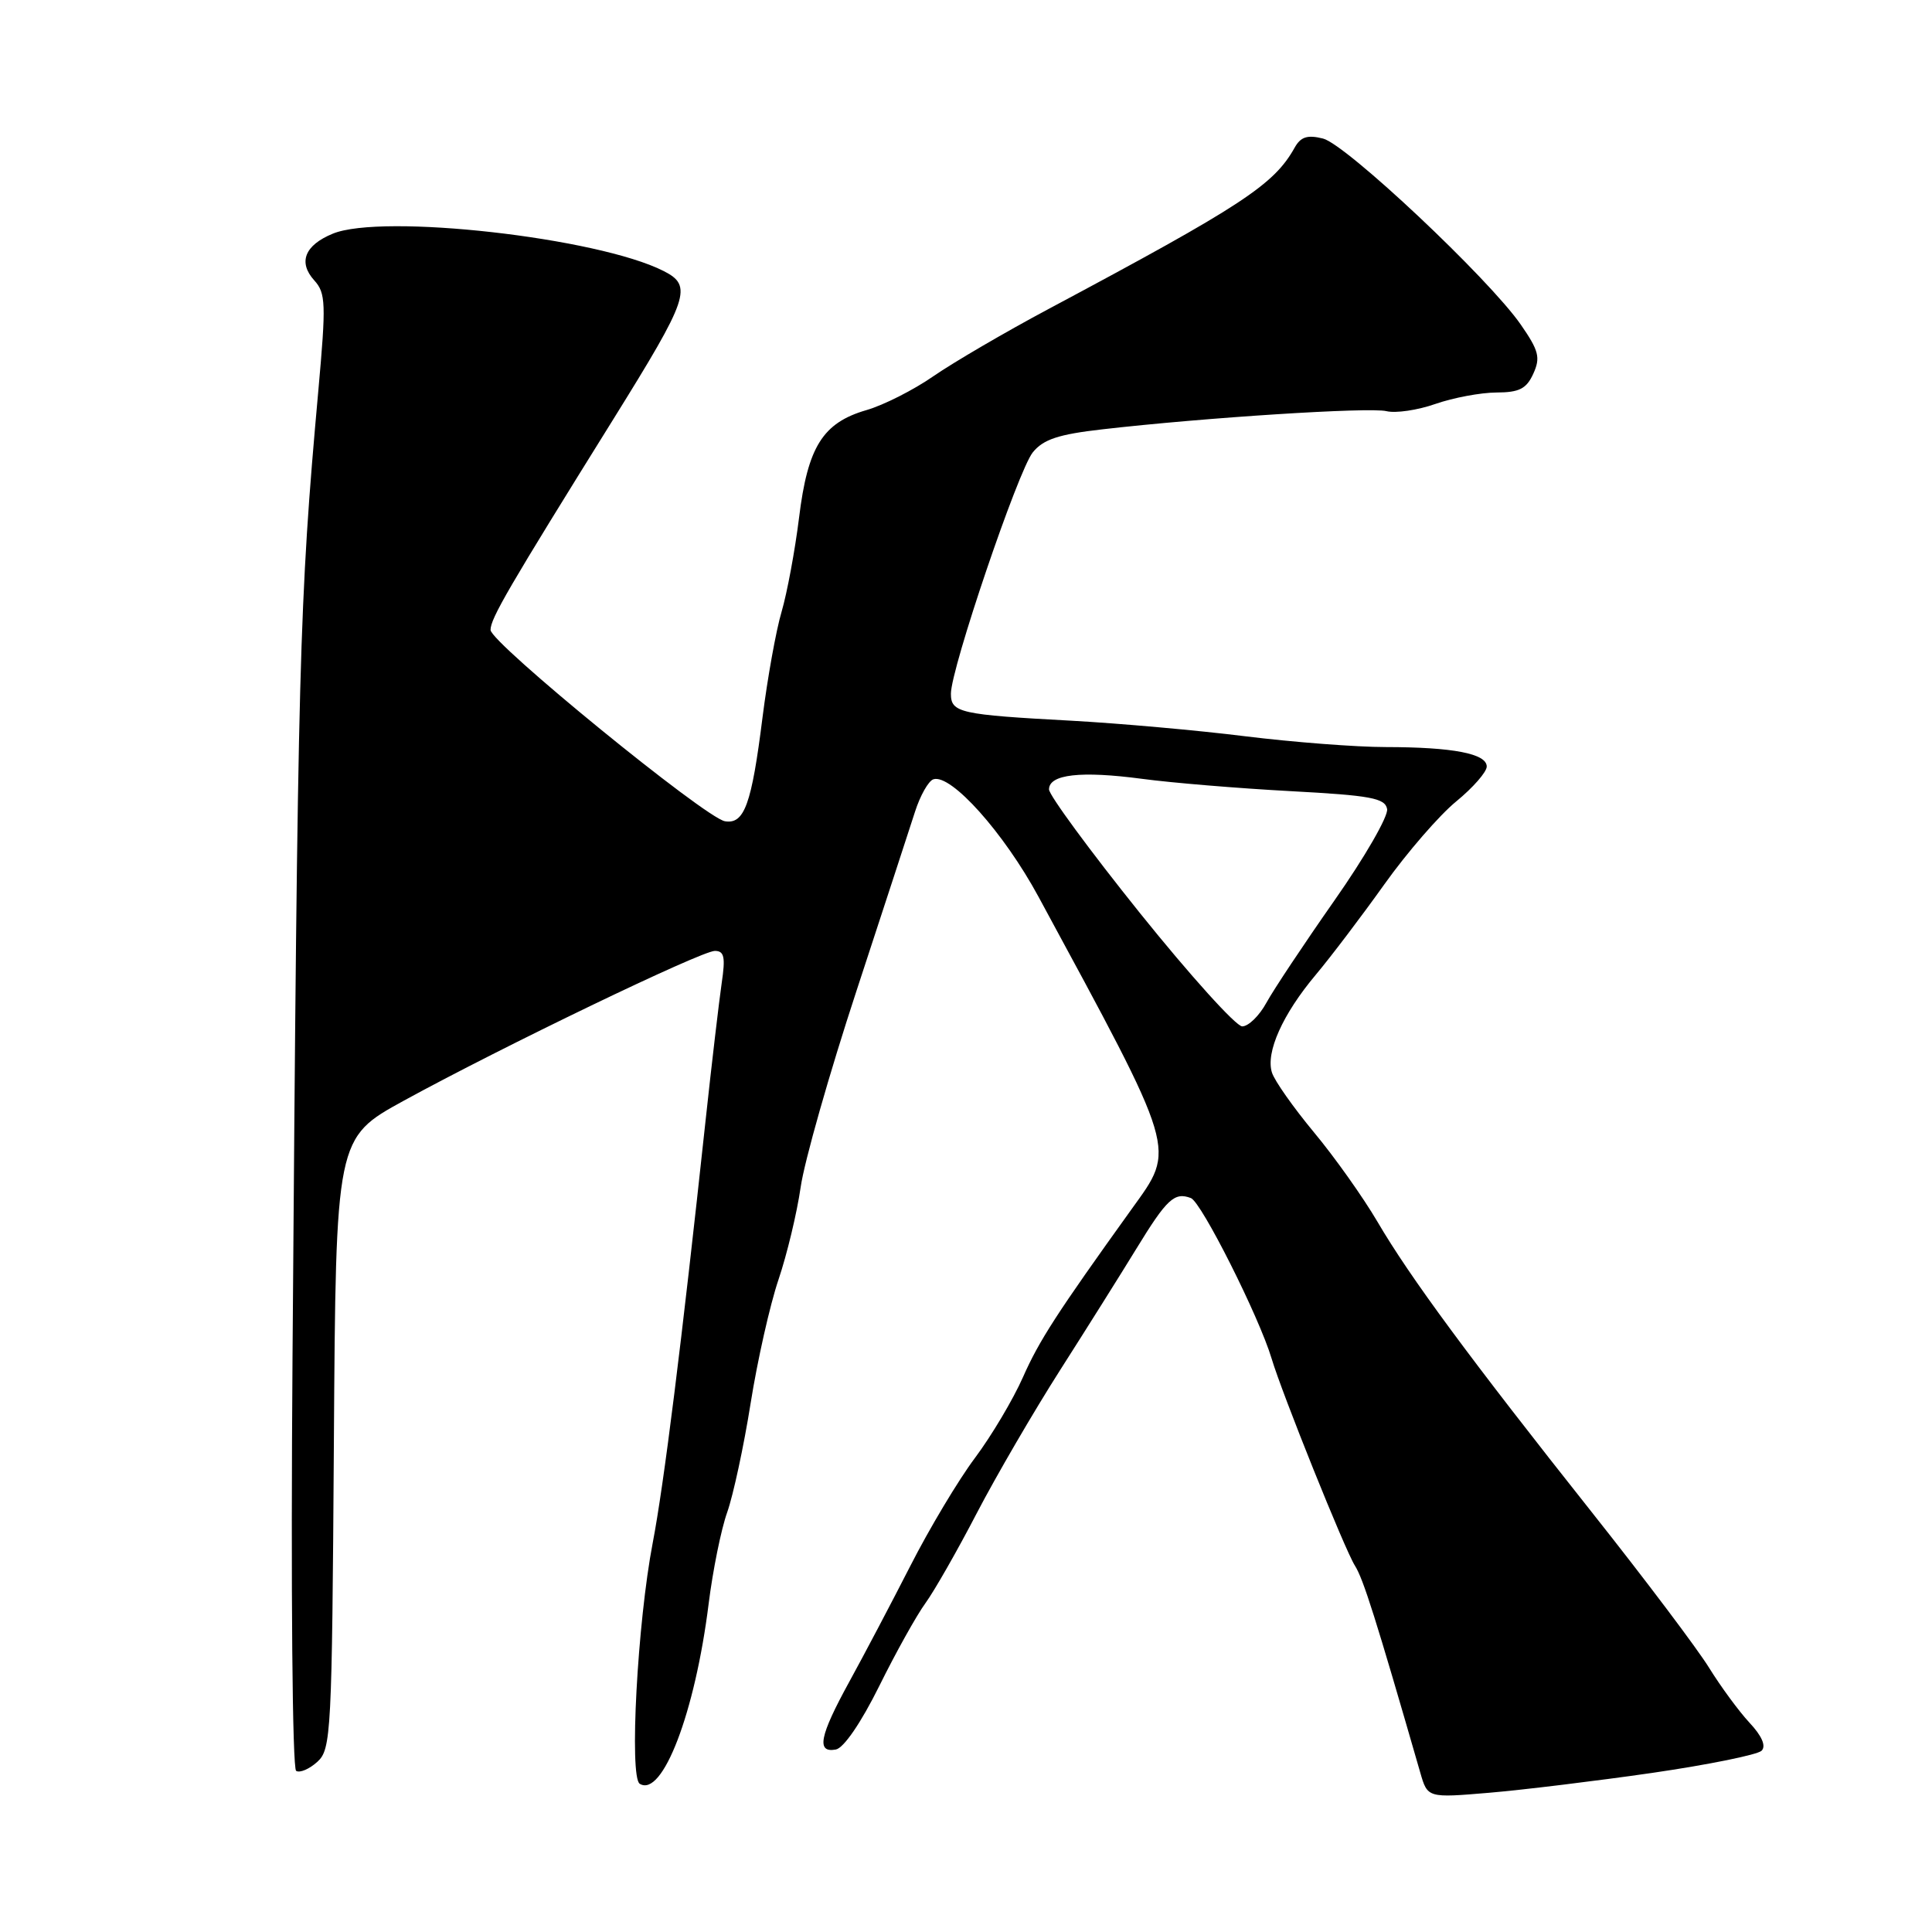 <?xml version="1.0" encoding="UTF-8" standalone="no"?>
<!DOCTYPE svg PUBLIC "-//W3C//DTD SVG 1.1//EN" "http://www.w3.org/Graphics/SVG/1.1/DTD/svg11.dtd" >
<svg xmlns="http://www.w3.org/2000/svg" xmlns:xlink="http://www.w3.org/1999/xlink" version="1.1" viewBox="0 0 256 256">
 <g >
 <path fill="currentColor"
d=" M 218.98 234.91 C 226.39 233.83 232.89 232.51 233.42 231.98 C 234.04 231.36 233.47 230.03 231.81 228.26 C 230.40 226.74 228.00 223.47 226.47 221.00 C 224.95 218.53 218.00 209.30 211.02 200.50 C 194.72 179.94 186.83 169.25 182.51 161.87 C 180.60 158.62 176.82 153.29 174.10 150.03 C 171.39 146.76 168.88 143.21 168.54 142.12 C 167.69 139.45 169.95 134.40 174.34 129.17 C 176.34 126.79 180.43 121.39 183.44 117.17 C 186.45 112.95 190.73 108.01 192.96 106.19 C 195.18 104.37 197.00 102.29 197.00 101.57 C 197.00 99.86 192.53 99.00 183.62 98.99 C 179.71 98.99 171.32 98.34 165.00 97.56 C 158.68 96.77 148.32 95.85 142.00 95.50 C 127.17 94.70 126.00 94.44 126.00 91.92 C 126.00 88.60 134.91 62.34 136.85 59.94 C 138.24 58.22 140.25 57.55 146.06 56.89 C 159.61 55.33 181.47 53.93 183.71 54.48 C 184.93 54.78 187.85 54.35 190.21 53.52 C 192.57 52.70 196.20 52.02 198.27 52.01 C 201.31 52.00 202.26 51.52 203.17 49.52 C 204.14 47.39 203.91 46.47 201.51 43.01 C 197.28 36.91 178.39 19.14 175.31 18.36 C 173.24 17.84 172.35 18.13 171.55 19.56 C 168.79 24.50 164.61 27.24 139.00 40.91 C 133.22 43.99 126.35 48.01 123.71 49.83 C 121.08 51.66 117.07 53.69 114.81 54.34 C 109.02 56.02 107.03 59.20 105.88 68.59 C 105.34 72.94 104.30 78.54 103.57 81.04 C 102.83 83.53 101.70 89.83 101.04 95.04 C 99.59 106.61 98.63 109.24 96.06 108.82 C 93.46 108.39 65.00 85.16 65.00 83.47 C 65.00 81.95 67.32 77.96 81.28 55.53 C 91.30 39.42 91.82 37.88 87.93 35.91 C 79.22 31.48 50.61 28.26 44.08 30.97 C 40.37 32.50 39.48 34.76 41.64 37.15 C 43.17 38.84 43.22 40.21 42.18 51.76 C 39.64 79.98 39.45 87.09 38.76 179.80 C 38.53 210.68 38.74 234.34 39.24 234.65 C 39.73 234.95 40.99 234.41 42.05 233.45 C 43.88 231.79 43.99 229.74 44.24 191.25 C 44.50 150.79 44.50 150.79 53.50 145.85 C 66.52 138.72 92.92 126.00 94.72 126.00 C 95.97 126.00 96.14 126.82 95.63 130.25 C 95.29 132.59 94.32 140.80 93.49 148.50 C 90.32 177.95 87.96 196.79 86.49 204.43 C 84.46 214.99 83.36 235.49 84.77 236.36 C 87.78 238.22 92.10 226.93 93.90 212.50 C 94.45 208.10 95.55 202.64 96.36 200.38 C 97.16 198.11 98.56 191.62 99.46 185.95 C 100.36 180.28 102.02 172.91 103.15 169.57 C 104.28 166.23 105.60 160.72 106.09 157.32 C 106.57 153.92 109.90 142.22 113.48 131.32 C 117.05 120.42 120.55 109.73 121.24 107.57 C 121.93 105.41 123.03 103.47 123.68 103.26 C 126.01 102.51 133.01 110.33 137.61 118.83 C 156.14 153.06 155.83 152.03 149.97 160.18 C 140.01 174.05 137.70 177.62 135.55 182.48 C 134.24 185.44 131.38 190.25 129.19 193.18 C 127.00 196.10 123.14 202.55 120.62 207.50 C 118.09 212.45 114.44 219.38 112.51 222.89 C 108.59 230.04 108.14 232.30 110.75 231.82 C 111.80 231.63 114.10 228.26 116.50 223.42 C 118.70 218.97 121.46 214.02 122.63 212.42 C 123.80 210.81 126.86 205.45 129.43 200.50 C 132.01 195.55 136.99 187.00 140.50 181.50 C 144.01 176.00 148.53 168.80 150.55 165.50 C 154.61 158.86 155.62 157.92 157.80 158.75 C 159.20 159.29 166.85 174.51 168.49 180.00 C 169.87 184.63 178.23 205.43 179.54 207.47 C 180.64 209.21 182.29 214.41 188.19 234.87 C 189.16 238.24 189.16 238.24 197.33 237.55 C 201.82 237.17 211.56 235.98 218.98 234.91 Z  M 151.05 120.99 C 144.42 112.73 139.00 105.35 139.00 104.60 C 139.00 102.60 143.20 102.12 151.33 103.20 C 155.27 103.73 164.12 104.46 170.99 104.83 C 181.62 105.40 183.53 105.75 183.80 107.20 C 183.98 108.13 180.84 113.59 176.81 119.33 C 172.79 125.07 168.73 131.17 167.80 132.88 C 166.86 134.60 165.42 136.00 164.60 136.00 C 163.78 136.00 157.68 129.24 151.05 120.99 Z "/>
</g>
</svg>
